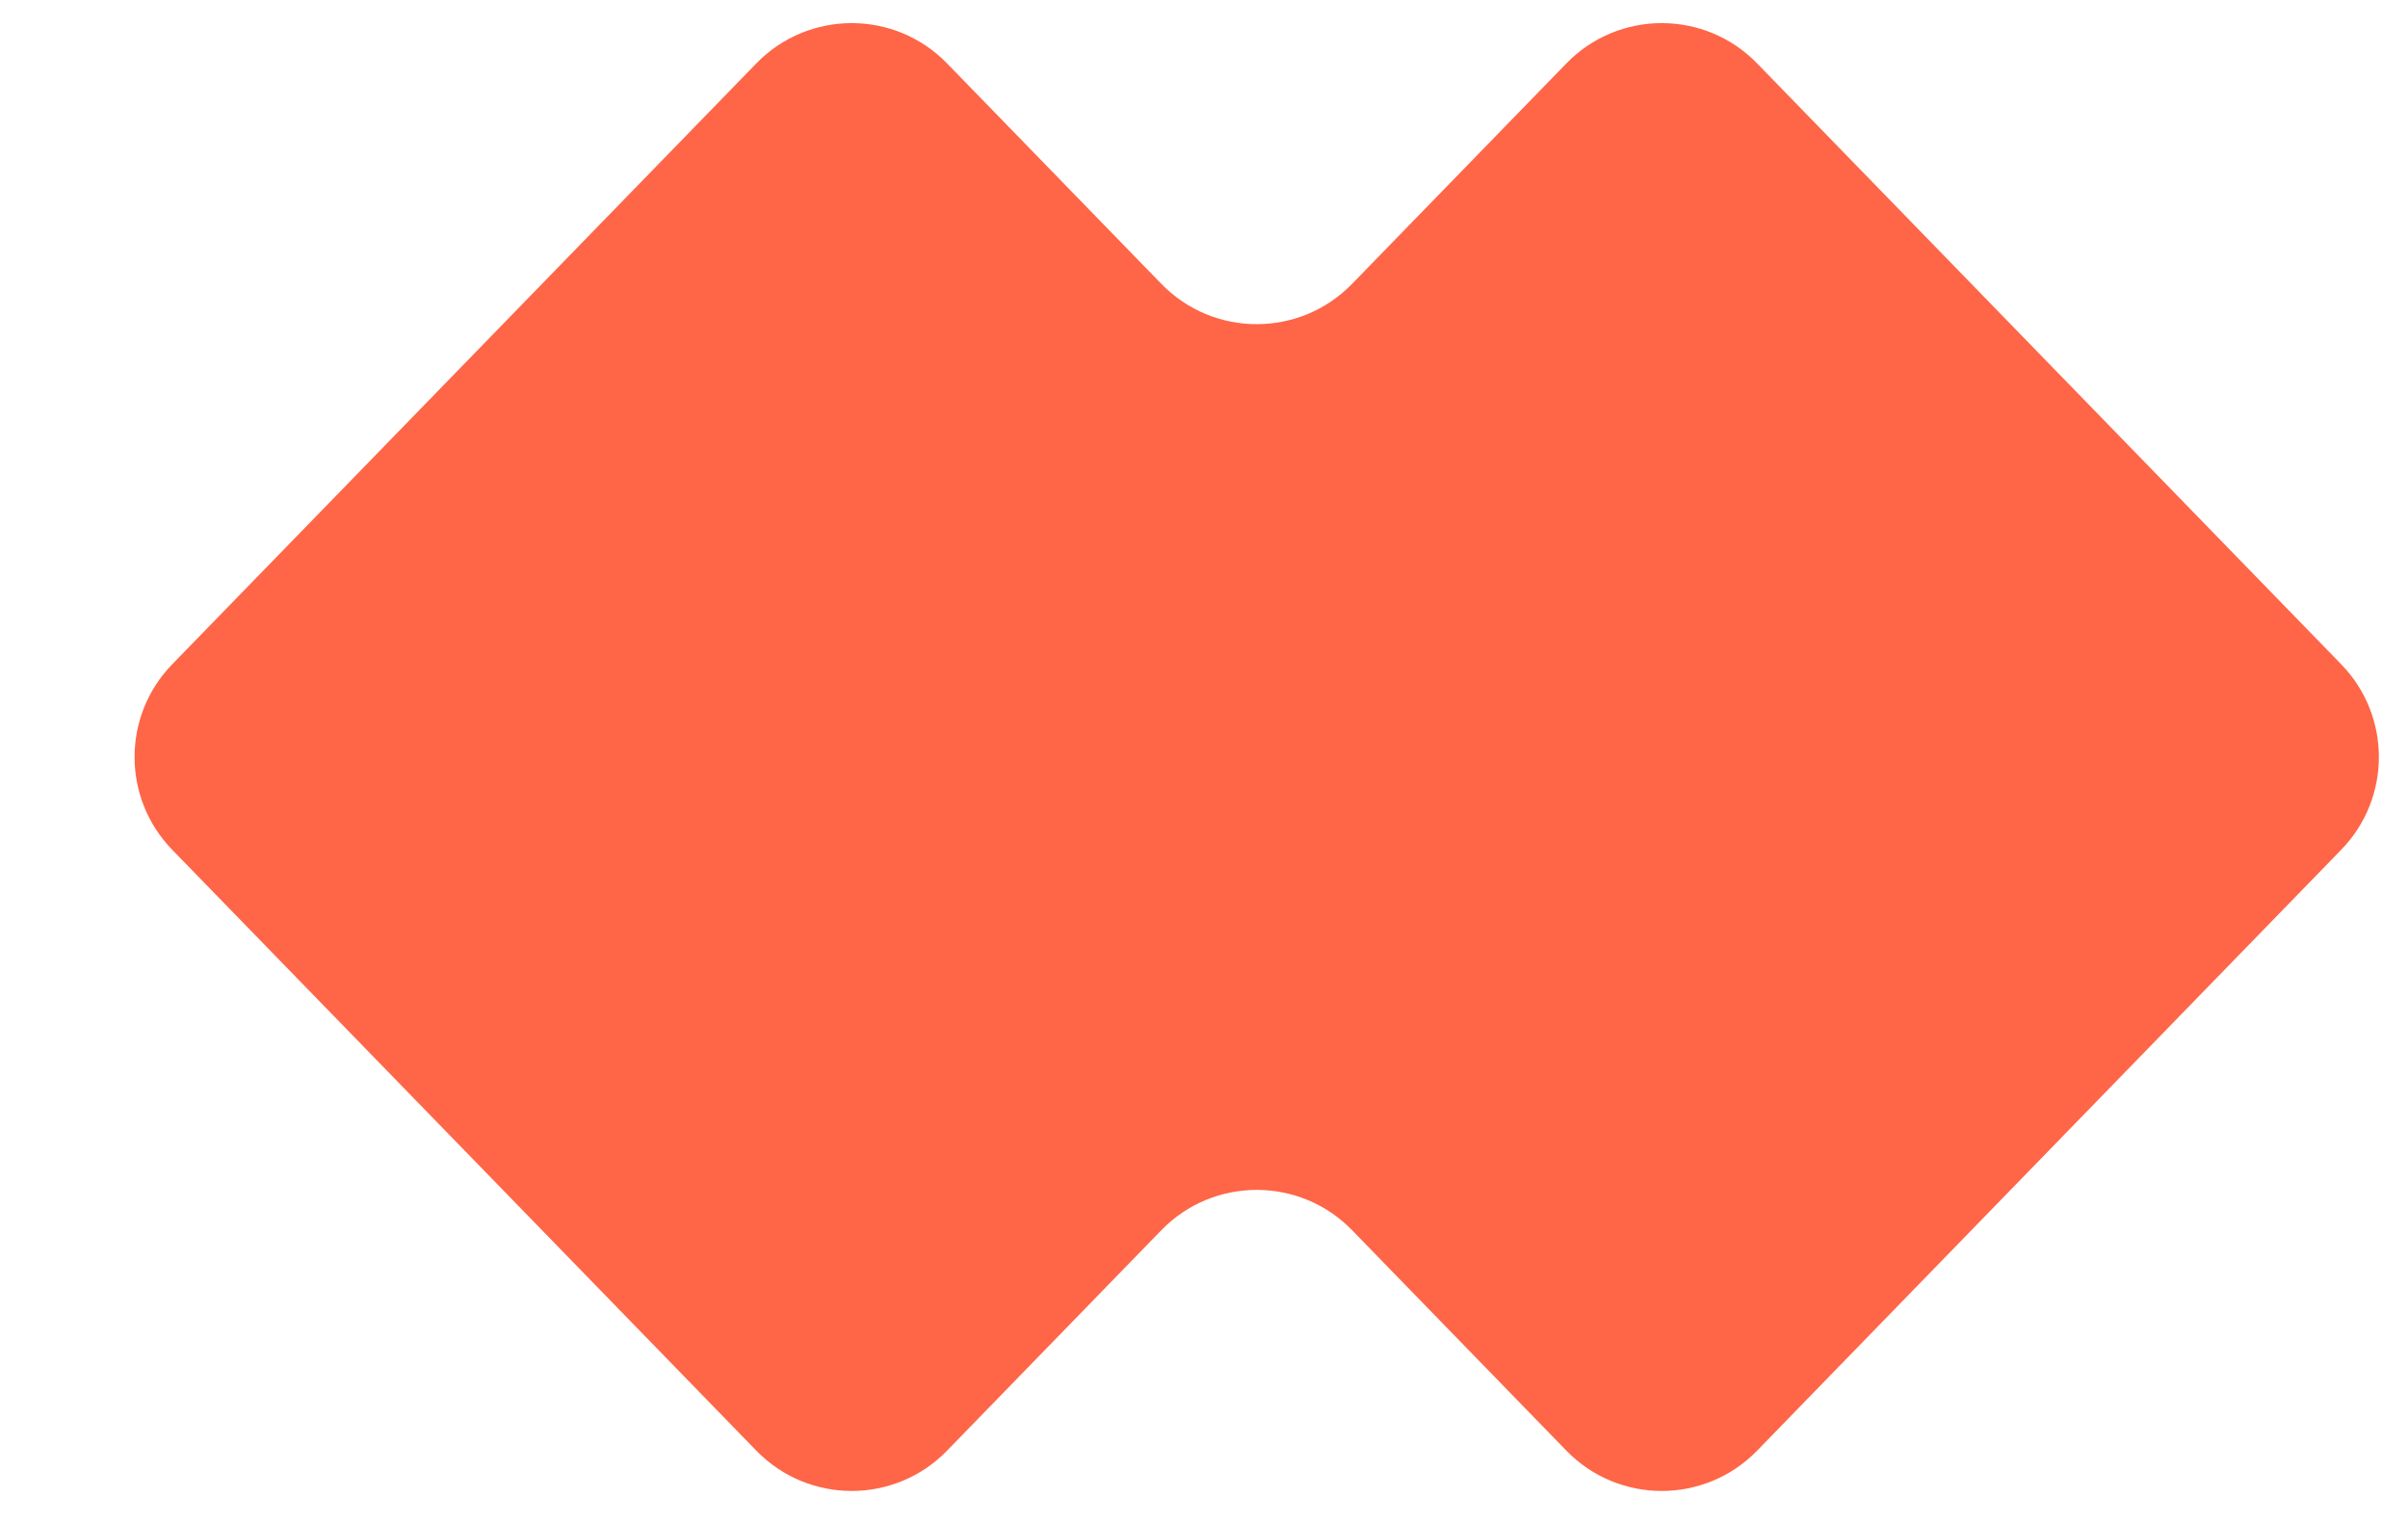 <svg width="166" height="105" viewBox="0 0 166 105" fill="none" xmlns="http://www.w3.org/2000/svg">
<path fill-rule="evenodd" clip-rule="evenodd" d="M11.871 45.79C8.412 49.349 8.412 55.014 11.871 58.572L52.139 99.992C55.739 103.695 61.686 103.695 65.287 99.992L80.06 84.795C83.661 81.092 89.608 81.092 93.208 84.795L107.982 99.992C111.582 103.695 117.529 103.695 121.13 99.992L161.397 58.572C164.857 55.014 164.857 49.349 161.397 45.79L121.13 4.371C117.529 0.667 111.582 0.667 107.982 4.371L93.208 19.567C89.608 23.27 83.661 23.27 80.06 19.567L65.287 4.371C61.686 0.667 55.739 0.668 52.139 4.371L11.871 45.79Z" fill="#FF6547"/>
</svg>
